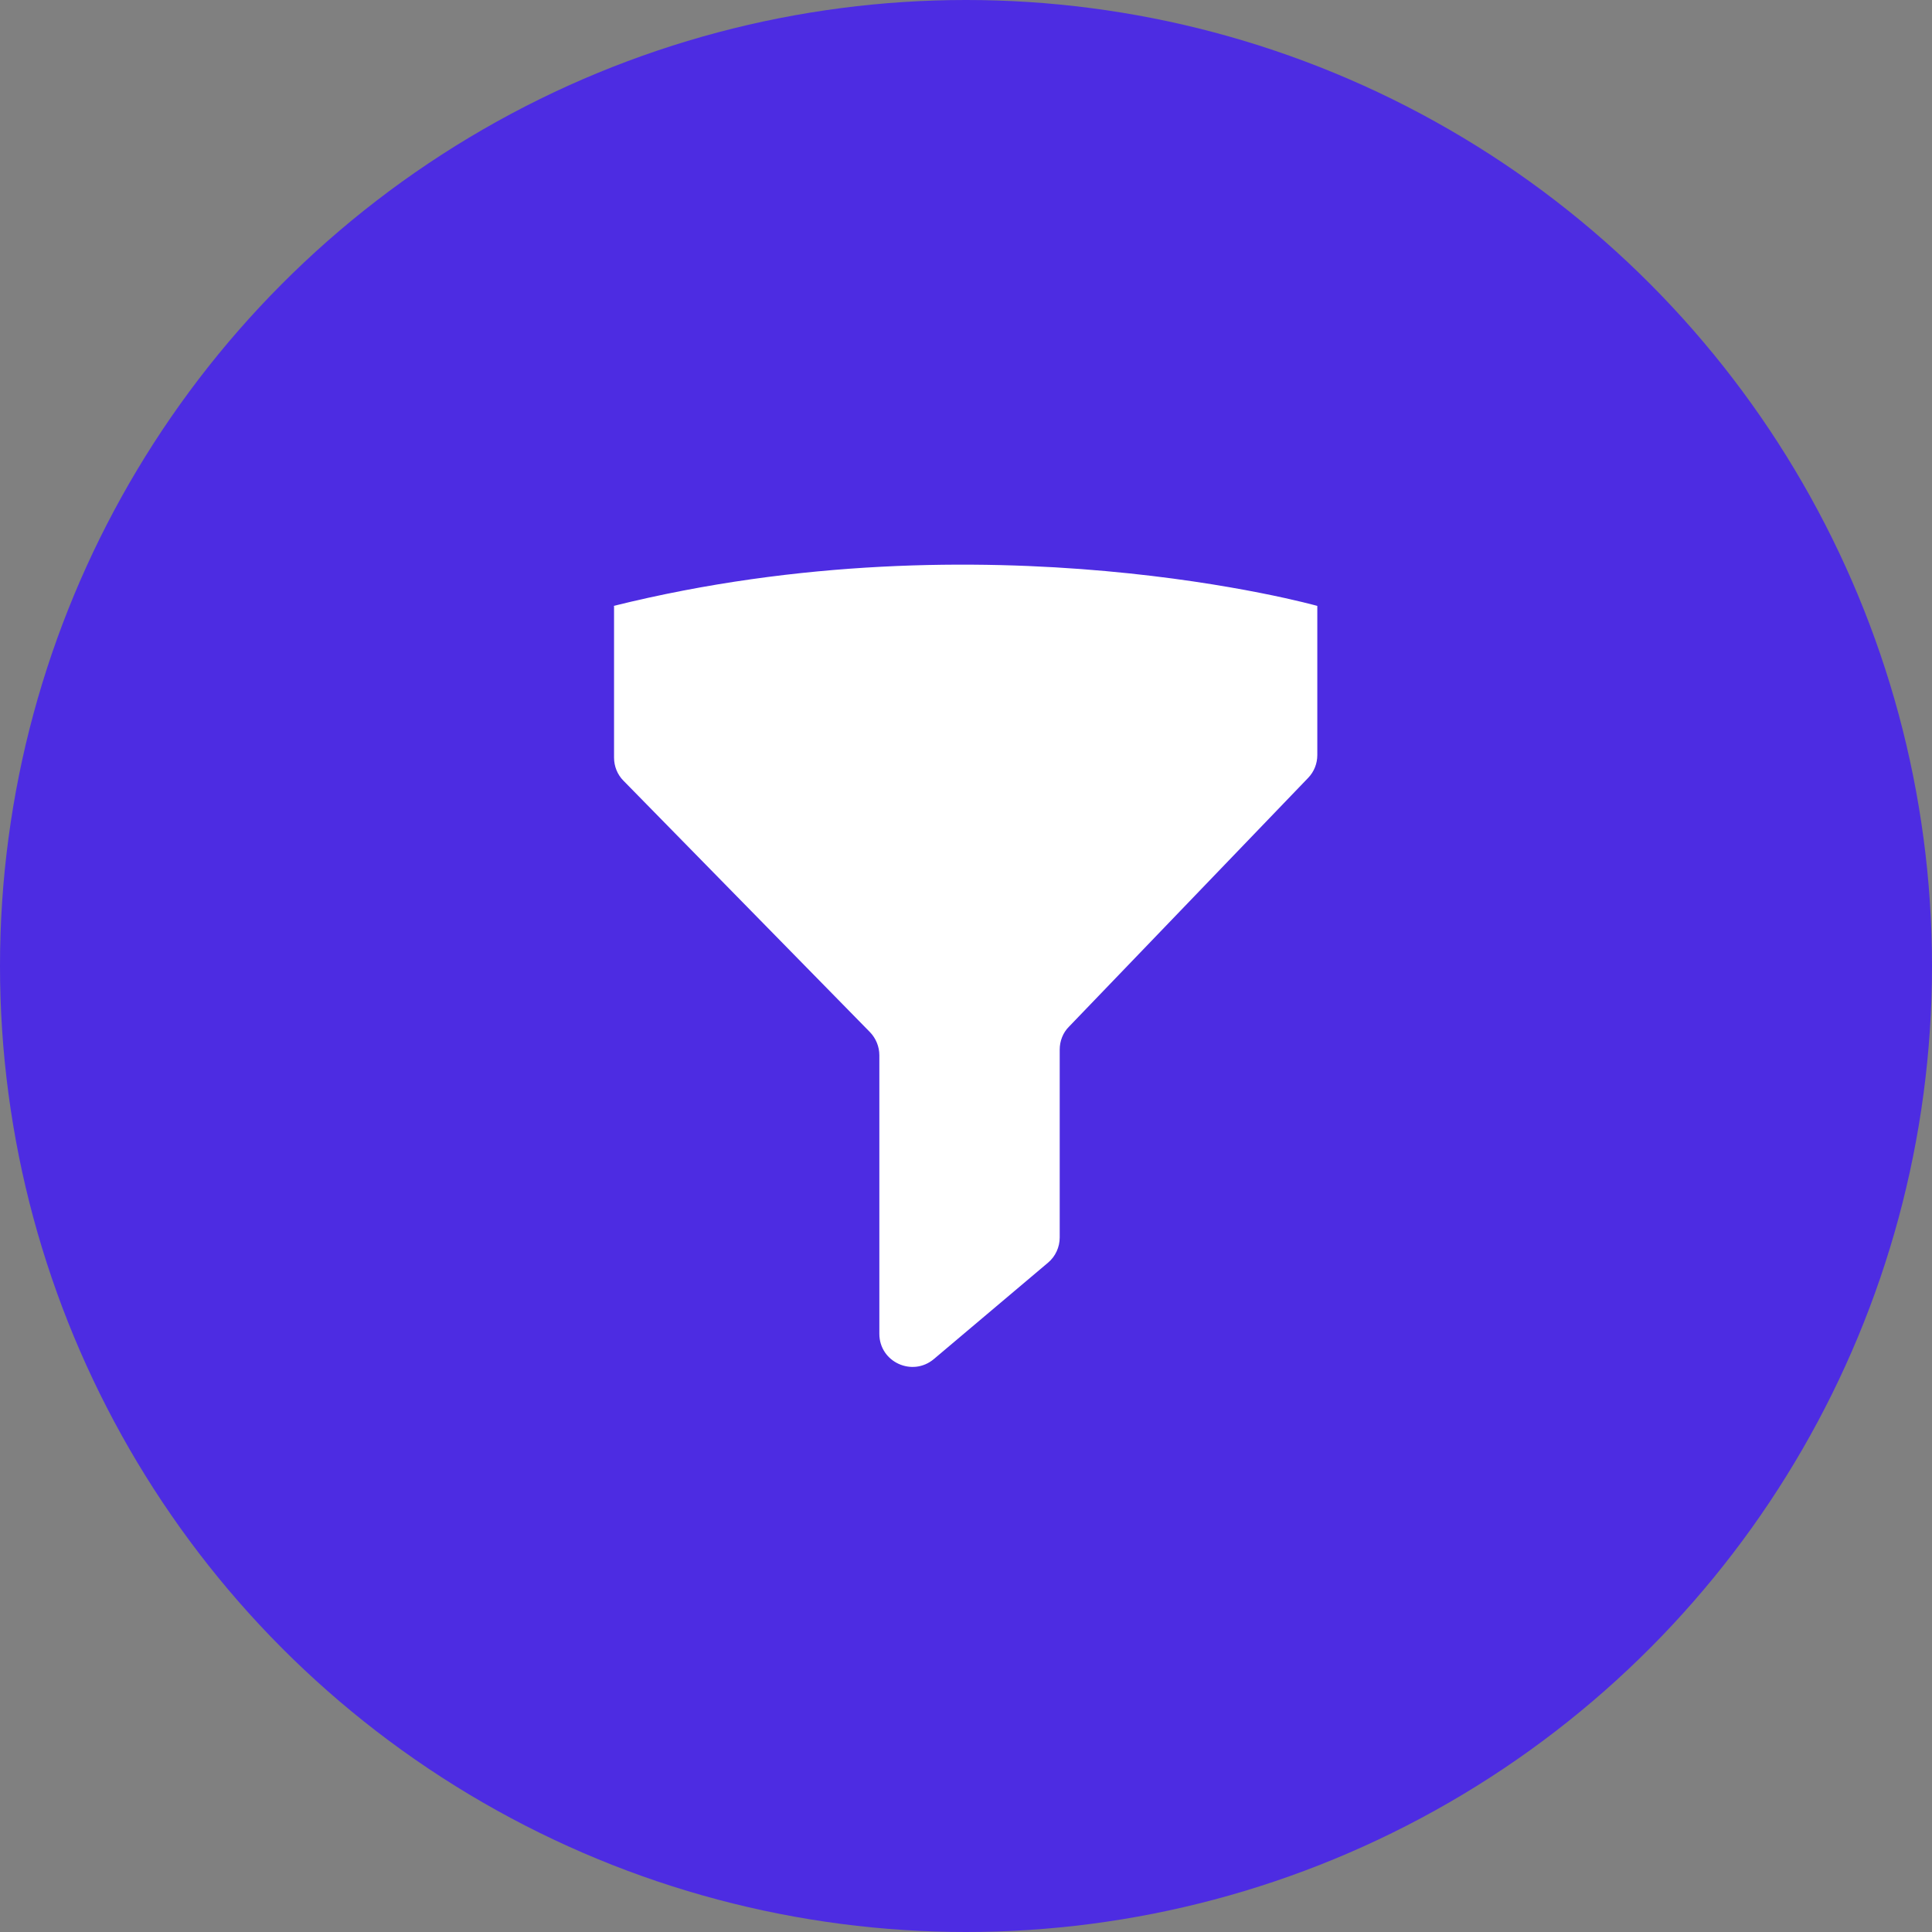 <?xml version="1.0" encoding="UTF-8"?><svg id="Capa_1" xmlns="http://www.w3.org/2000/svg" viewBox="0 0 90.3 90.3"><rect x="0" y="0" width="90.3" height="90.3" fill="#808080" stroke="none"/><defs><style>.cls-1{fill:#fff;}.cls-2{fill:#4d2ce2;}</style></defs><circle class="cls-2" cx="45.15" cy="45.15" r="45.15"/><path class="cls-1" d="M28.7,28.33v7.08c0,.41,.16,.8,.44,1.08l11.52,11.75c.28,.29,.44,.68,.44,1.08v13.02c0,1.32,1.54,2.03,2.55,1.18l5.33-4.5c.35-.29,.55-.73,.55-1.18v-8.78c0-.4,.15-.79,.43-1.07l11.18-11.63c.28-.29,.43-.67,.43-1.07v-6.97s-15.42-4.34-32.89,0Z"/></svg>